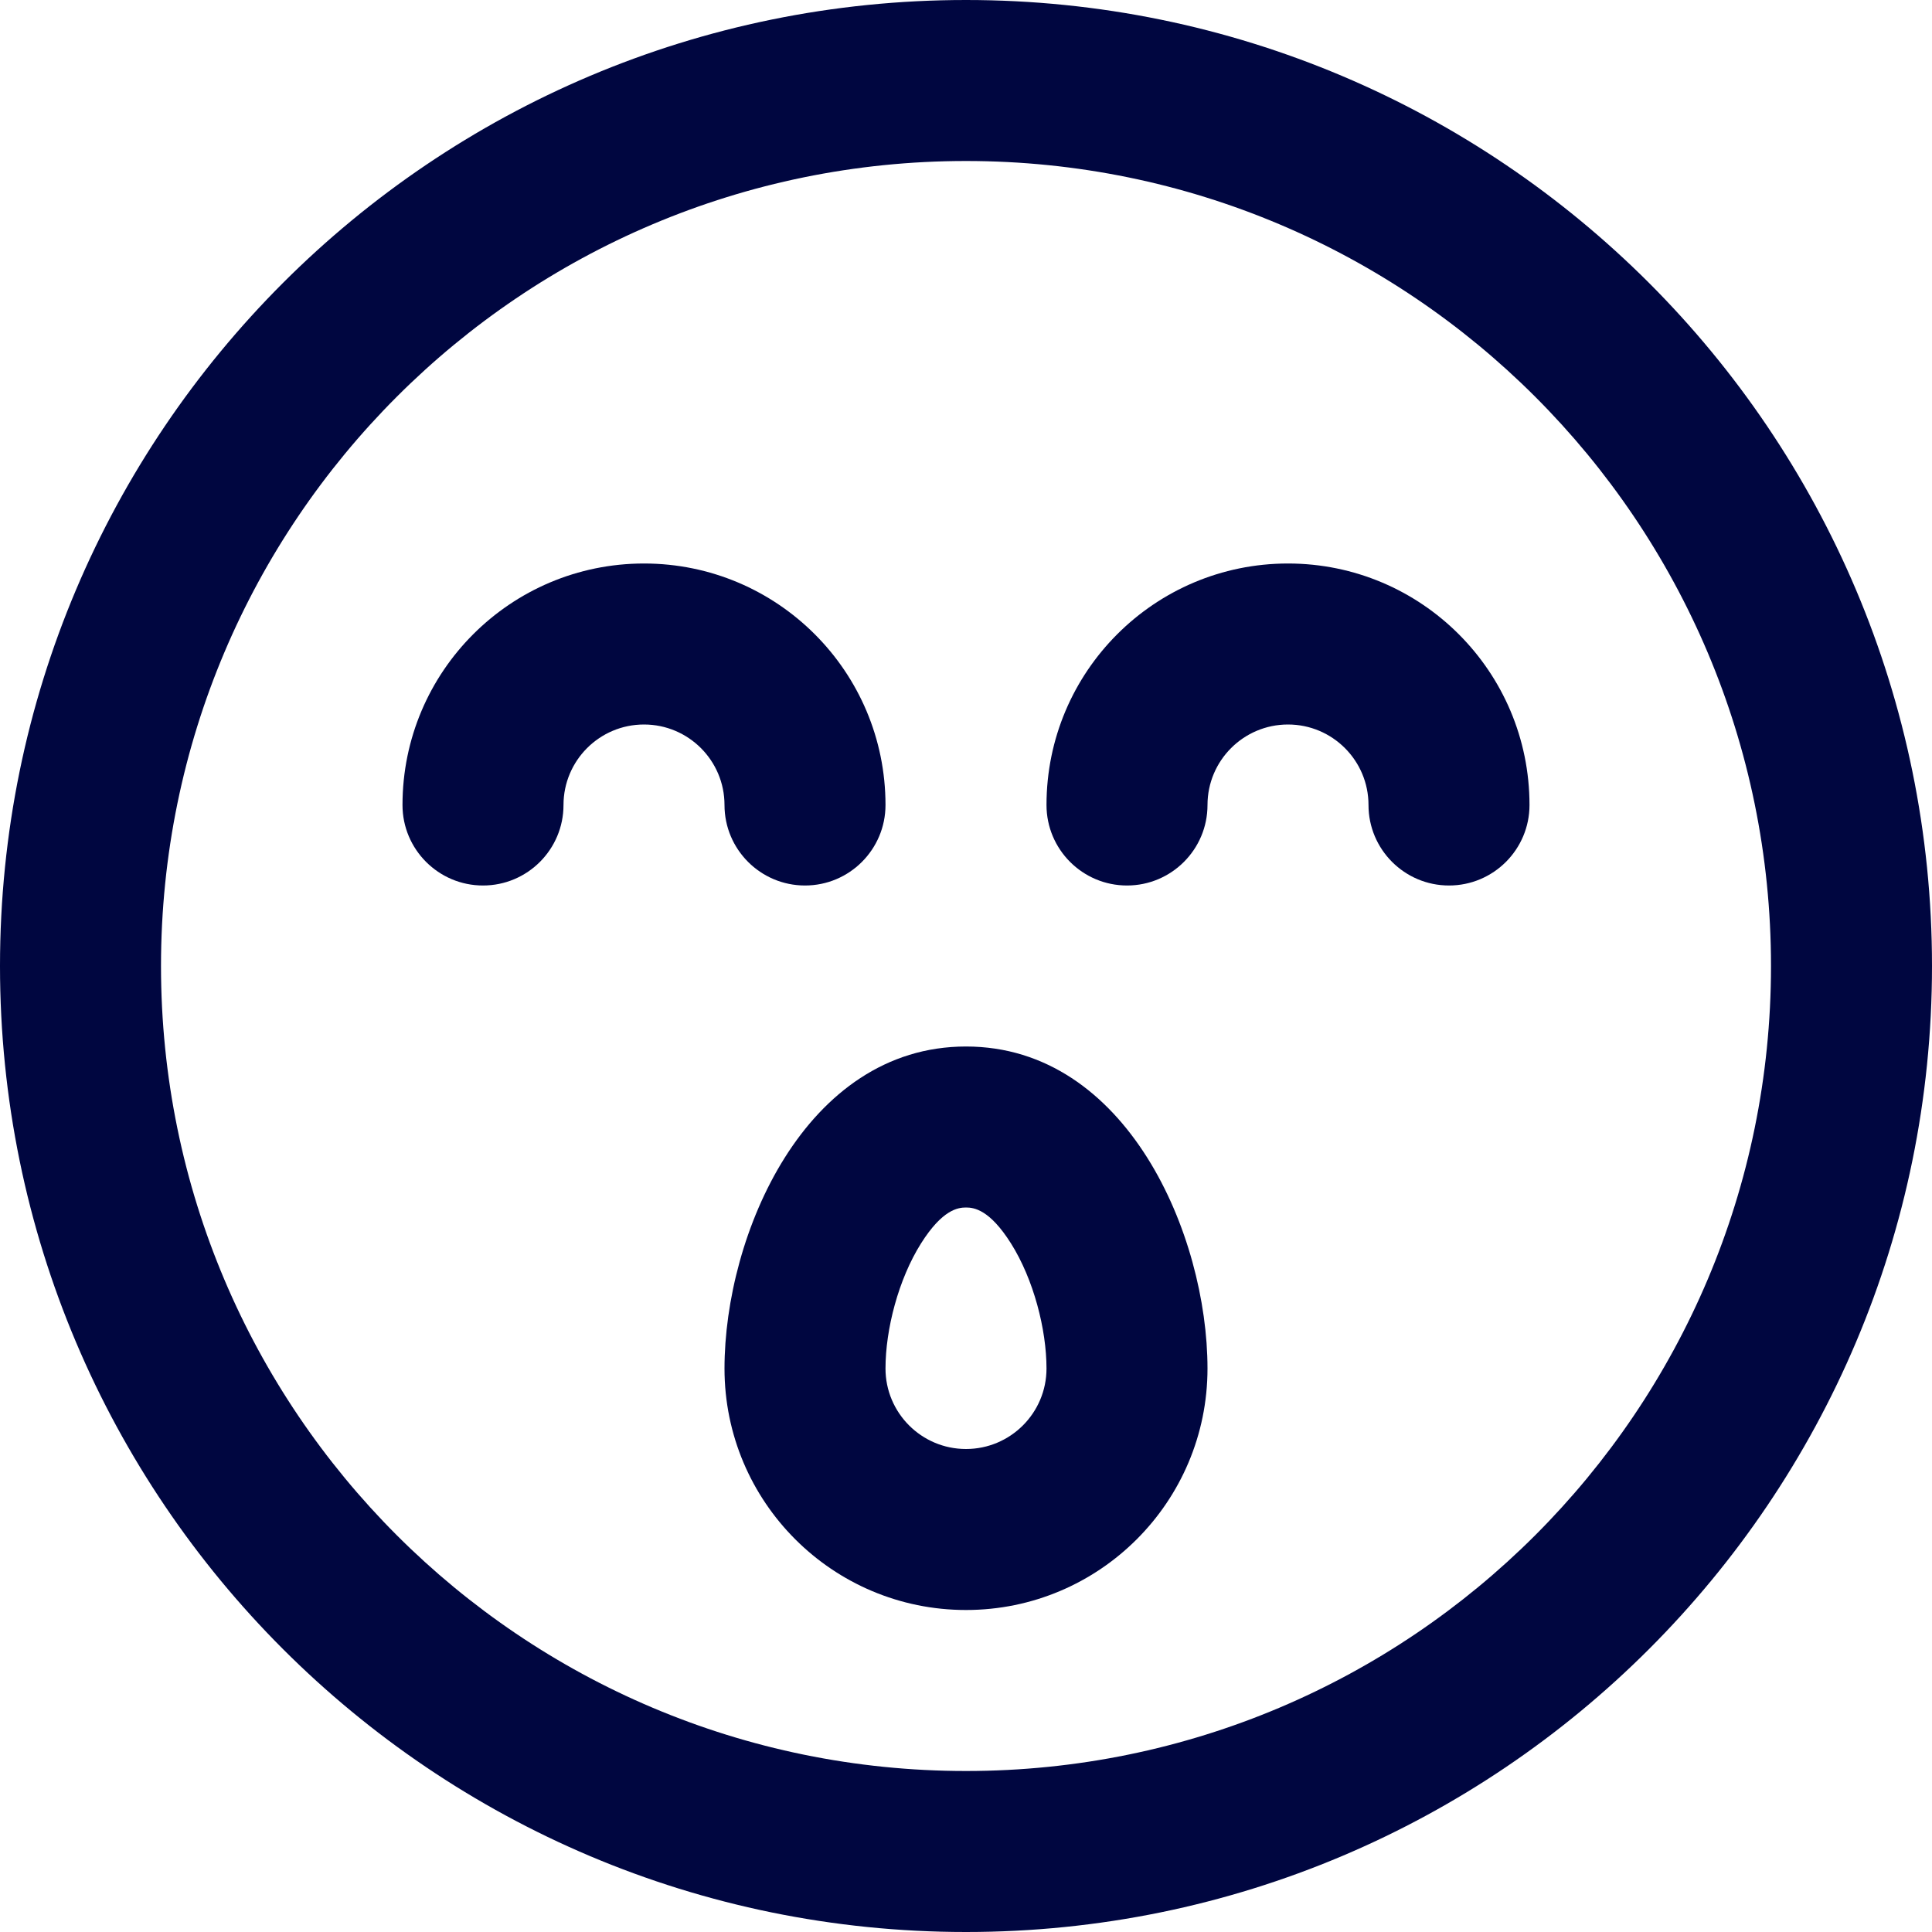 <svg width="24" height="24" viewBox="0 0 24 24" fill="none" xmlns="http://www.w3.org/2000/svg">
<g clip-path="url(#clip0_1253_5127)">
<path d="M7 10C7 9.448 7.448 9 8 9C8.552 9 9 9.448 9 10C9 10.552 9.448 11 10 11C10.552 11 11 10.552 11 10C11 8.343 9.657 7 8 7C6.343 7 5 8.343 5 10C5 10.552 5.448 11 6 11C6.552 11 7 10.552 7 10Z" fill="#000640"/>
<path d="M16 9C15.448 9 15 9.448 15 10C15 10.552 14.552 11 14 11C13.448 11 13 10.552 13 10C13 8.343 14.343 7 16 7C17.657 7 19 8.343 19 10C19 10.552 18.552 11 18 11C17.448 11 17 10.552 17 10C17 9.448 16.552 9 16 9Z" fill="#000640"/>
<path fill-rule="evenodd" clip-rule="evenodd" d="M15 17C15 18.657 13.657 20 12 20C10.343 20 9 18.657 9 17C9 15.343 10 13 12 13C14 13 15 15.343 15 17ZM13 17C13 17.552 12.552 18 12 18C11.448 18 11 17.552 11 17C11 16.515 11.16 15.892 11.442 15.445C11.707 15.025 11.901 15 12 15C12.099 15 12.293 15.025 12.558 15.445C12.84 15.892 13 16.515 13 17Z" fill="#000640"/>
<path fill-rule="evenodd" clip-rule="evenodd" d="M12 0C5.373 0 0 5.373 0 12C0 18.627 5.373 24 12 24C18.627 24 24 18.627 24 12C24 5.373 18.627 0 12 0ZM2 12C2 6.477 6.477 2 12 2C17.523 2 22 6.477 22 12C22 17.523 17.523 22 12 22C6.477 22 2 17.523 2 12Z" fill="#000640"/>
</g>
<defs>
<clipPath id="clip0_1253_5127">
<rect width="24" height="24" fill="white"/>
</clipPath>
</defs>
</svg>
